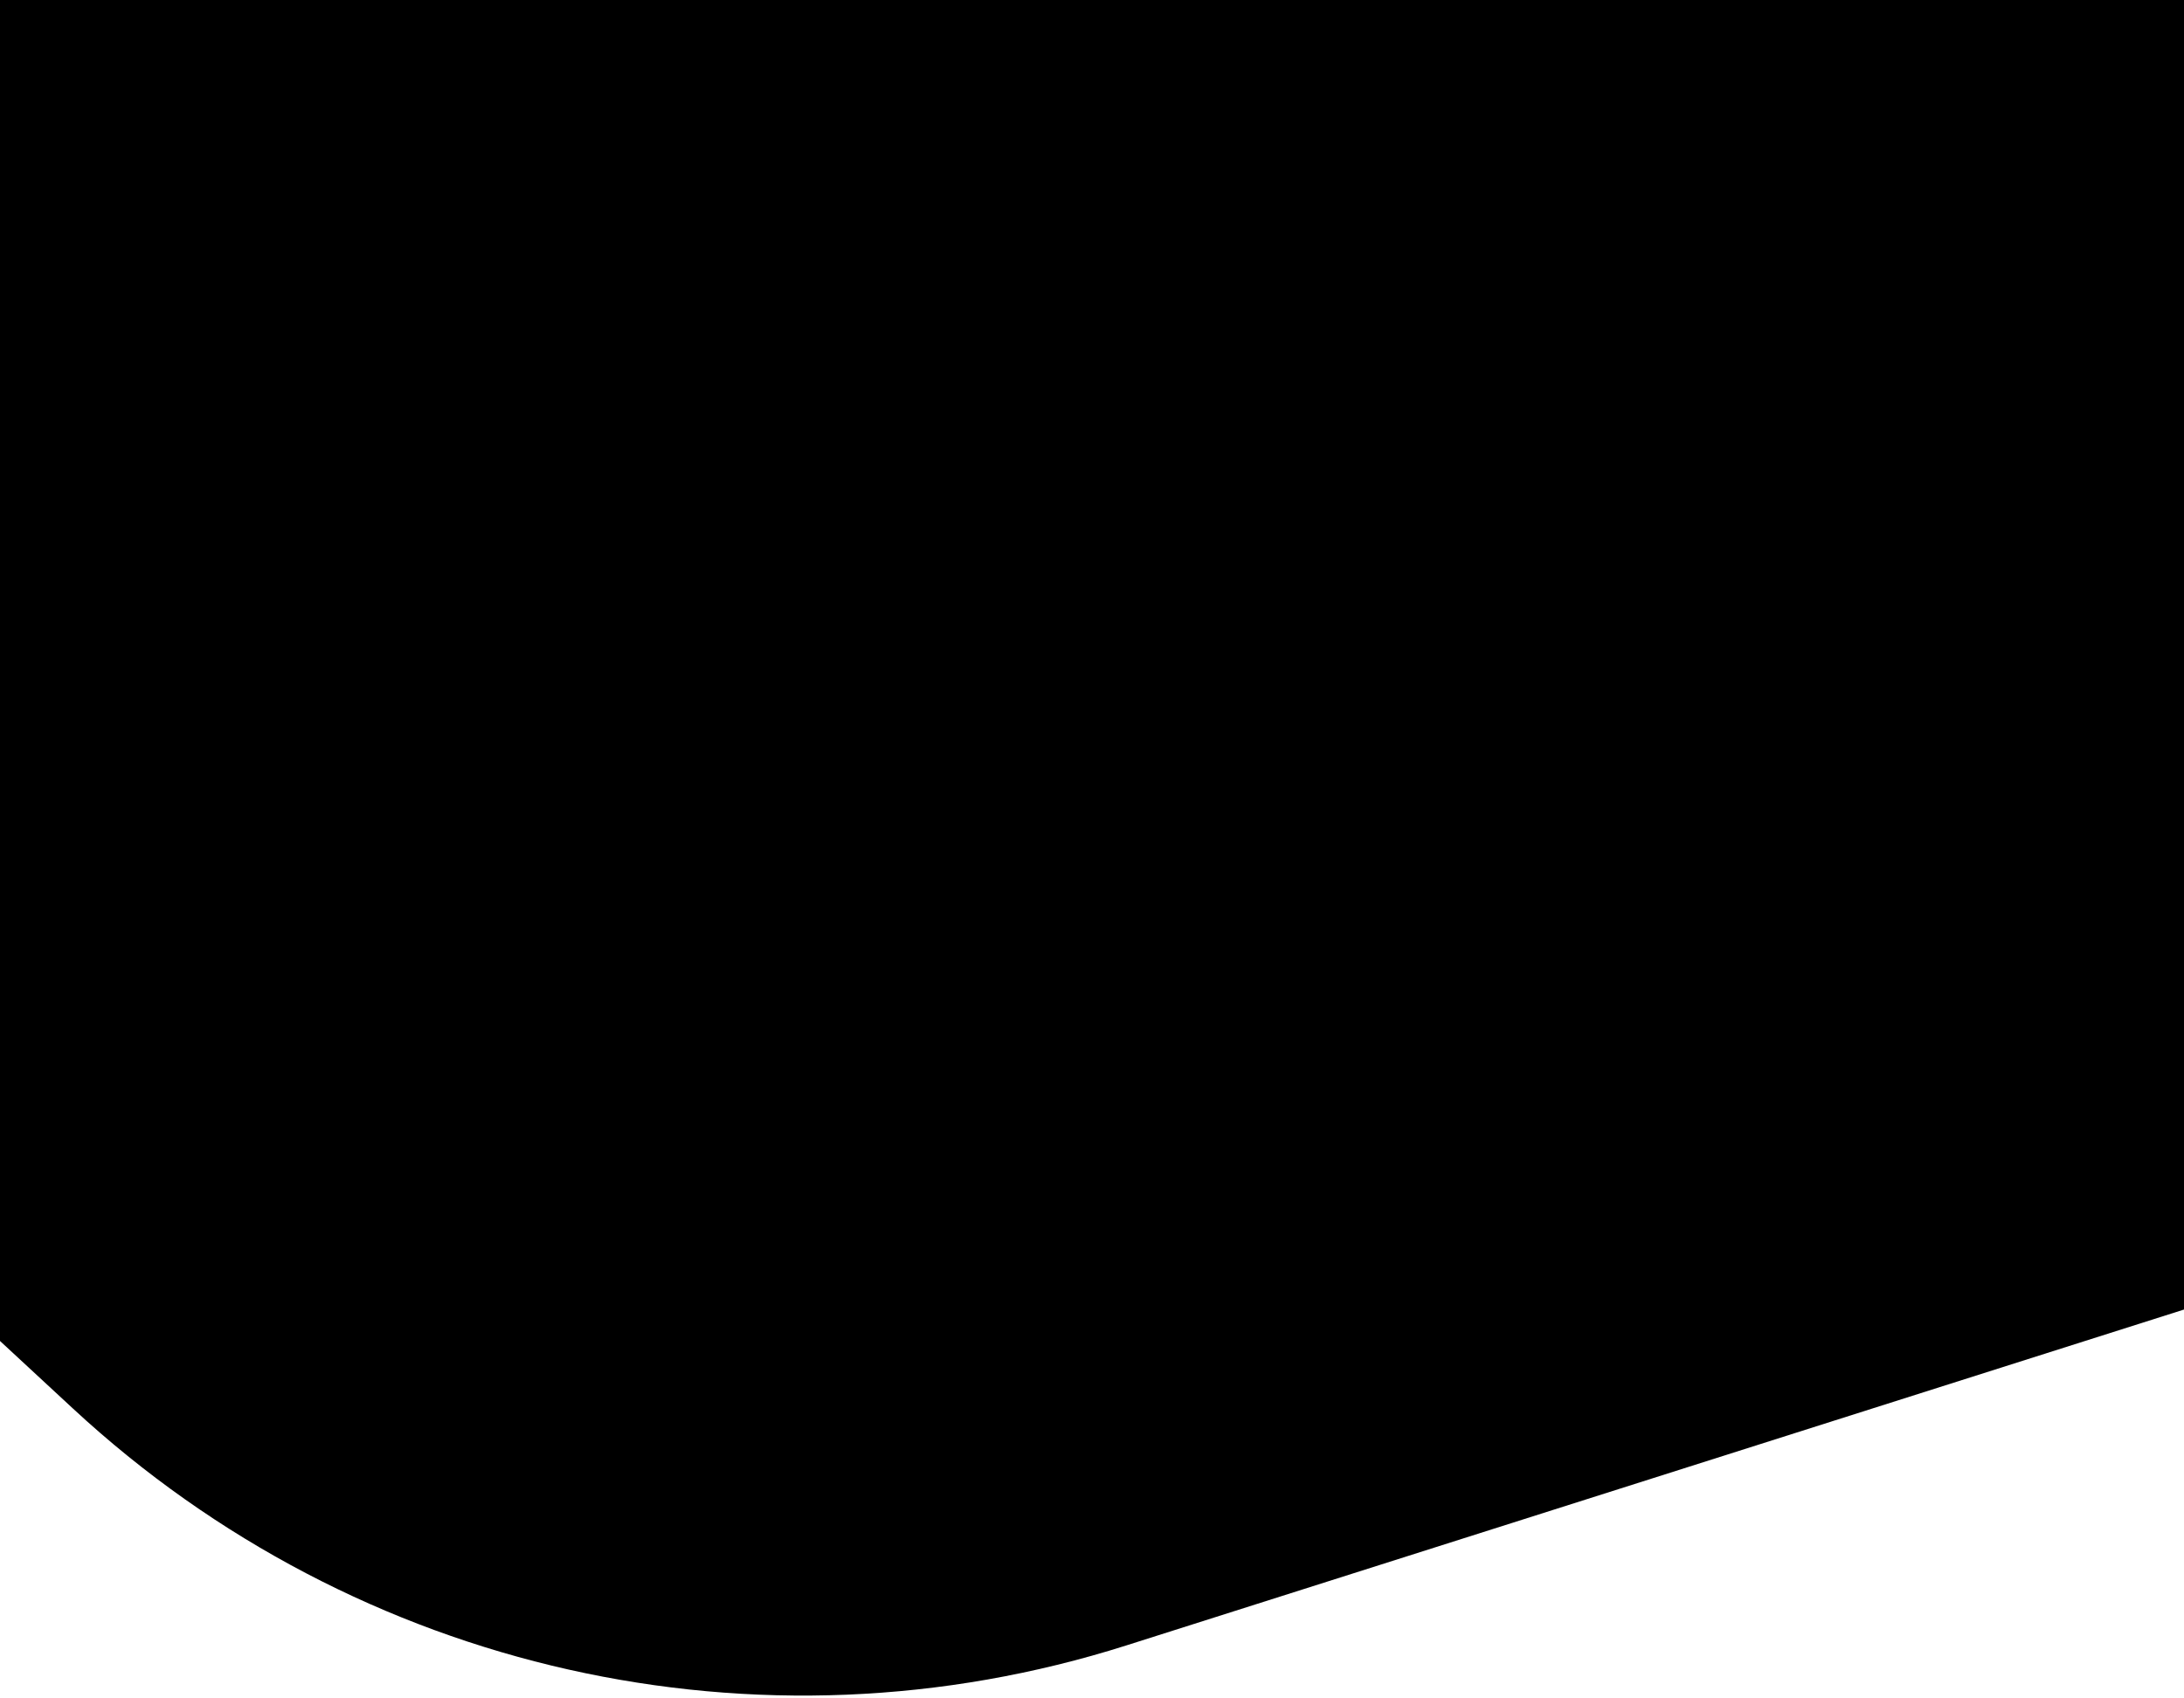 <svg width="360" height="280" viewBox="0 0 360 280" fill="none" xmlns="http://www.w3.org/2000/svg">
  <path d="M769.646 -371.968L683.86 18.872C670.111 81.507 624.324 131.939 563.736 151.185L185.665 271.266C125.077 290.512 58.901 275.633 12.063 232.25L-280.215 -38.503C-327.054 -81.892 -347.437 -147.203 -333.687 -209.838L-247.901 -600.678C-234.151 -663.312 -188.365 -713.745 -127.777 -732.99L250.294 -853.072C310.882 -872.317 377.058 -857.438 423.896 -814.055L716.169 -543.296C763.007 -499.907 783.39 -434.596 769.646 -371.968Z"
   fill="currentcolor" class="theme-tint-15" />
</svg>

